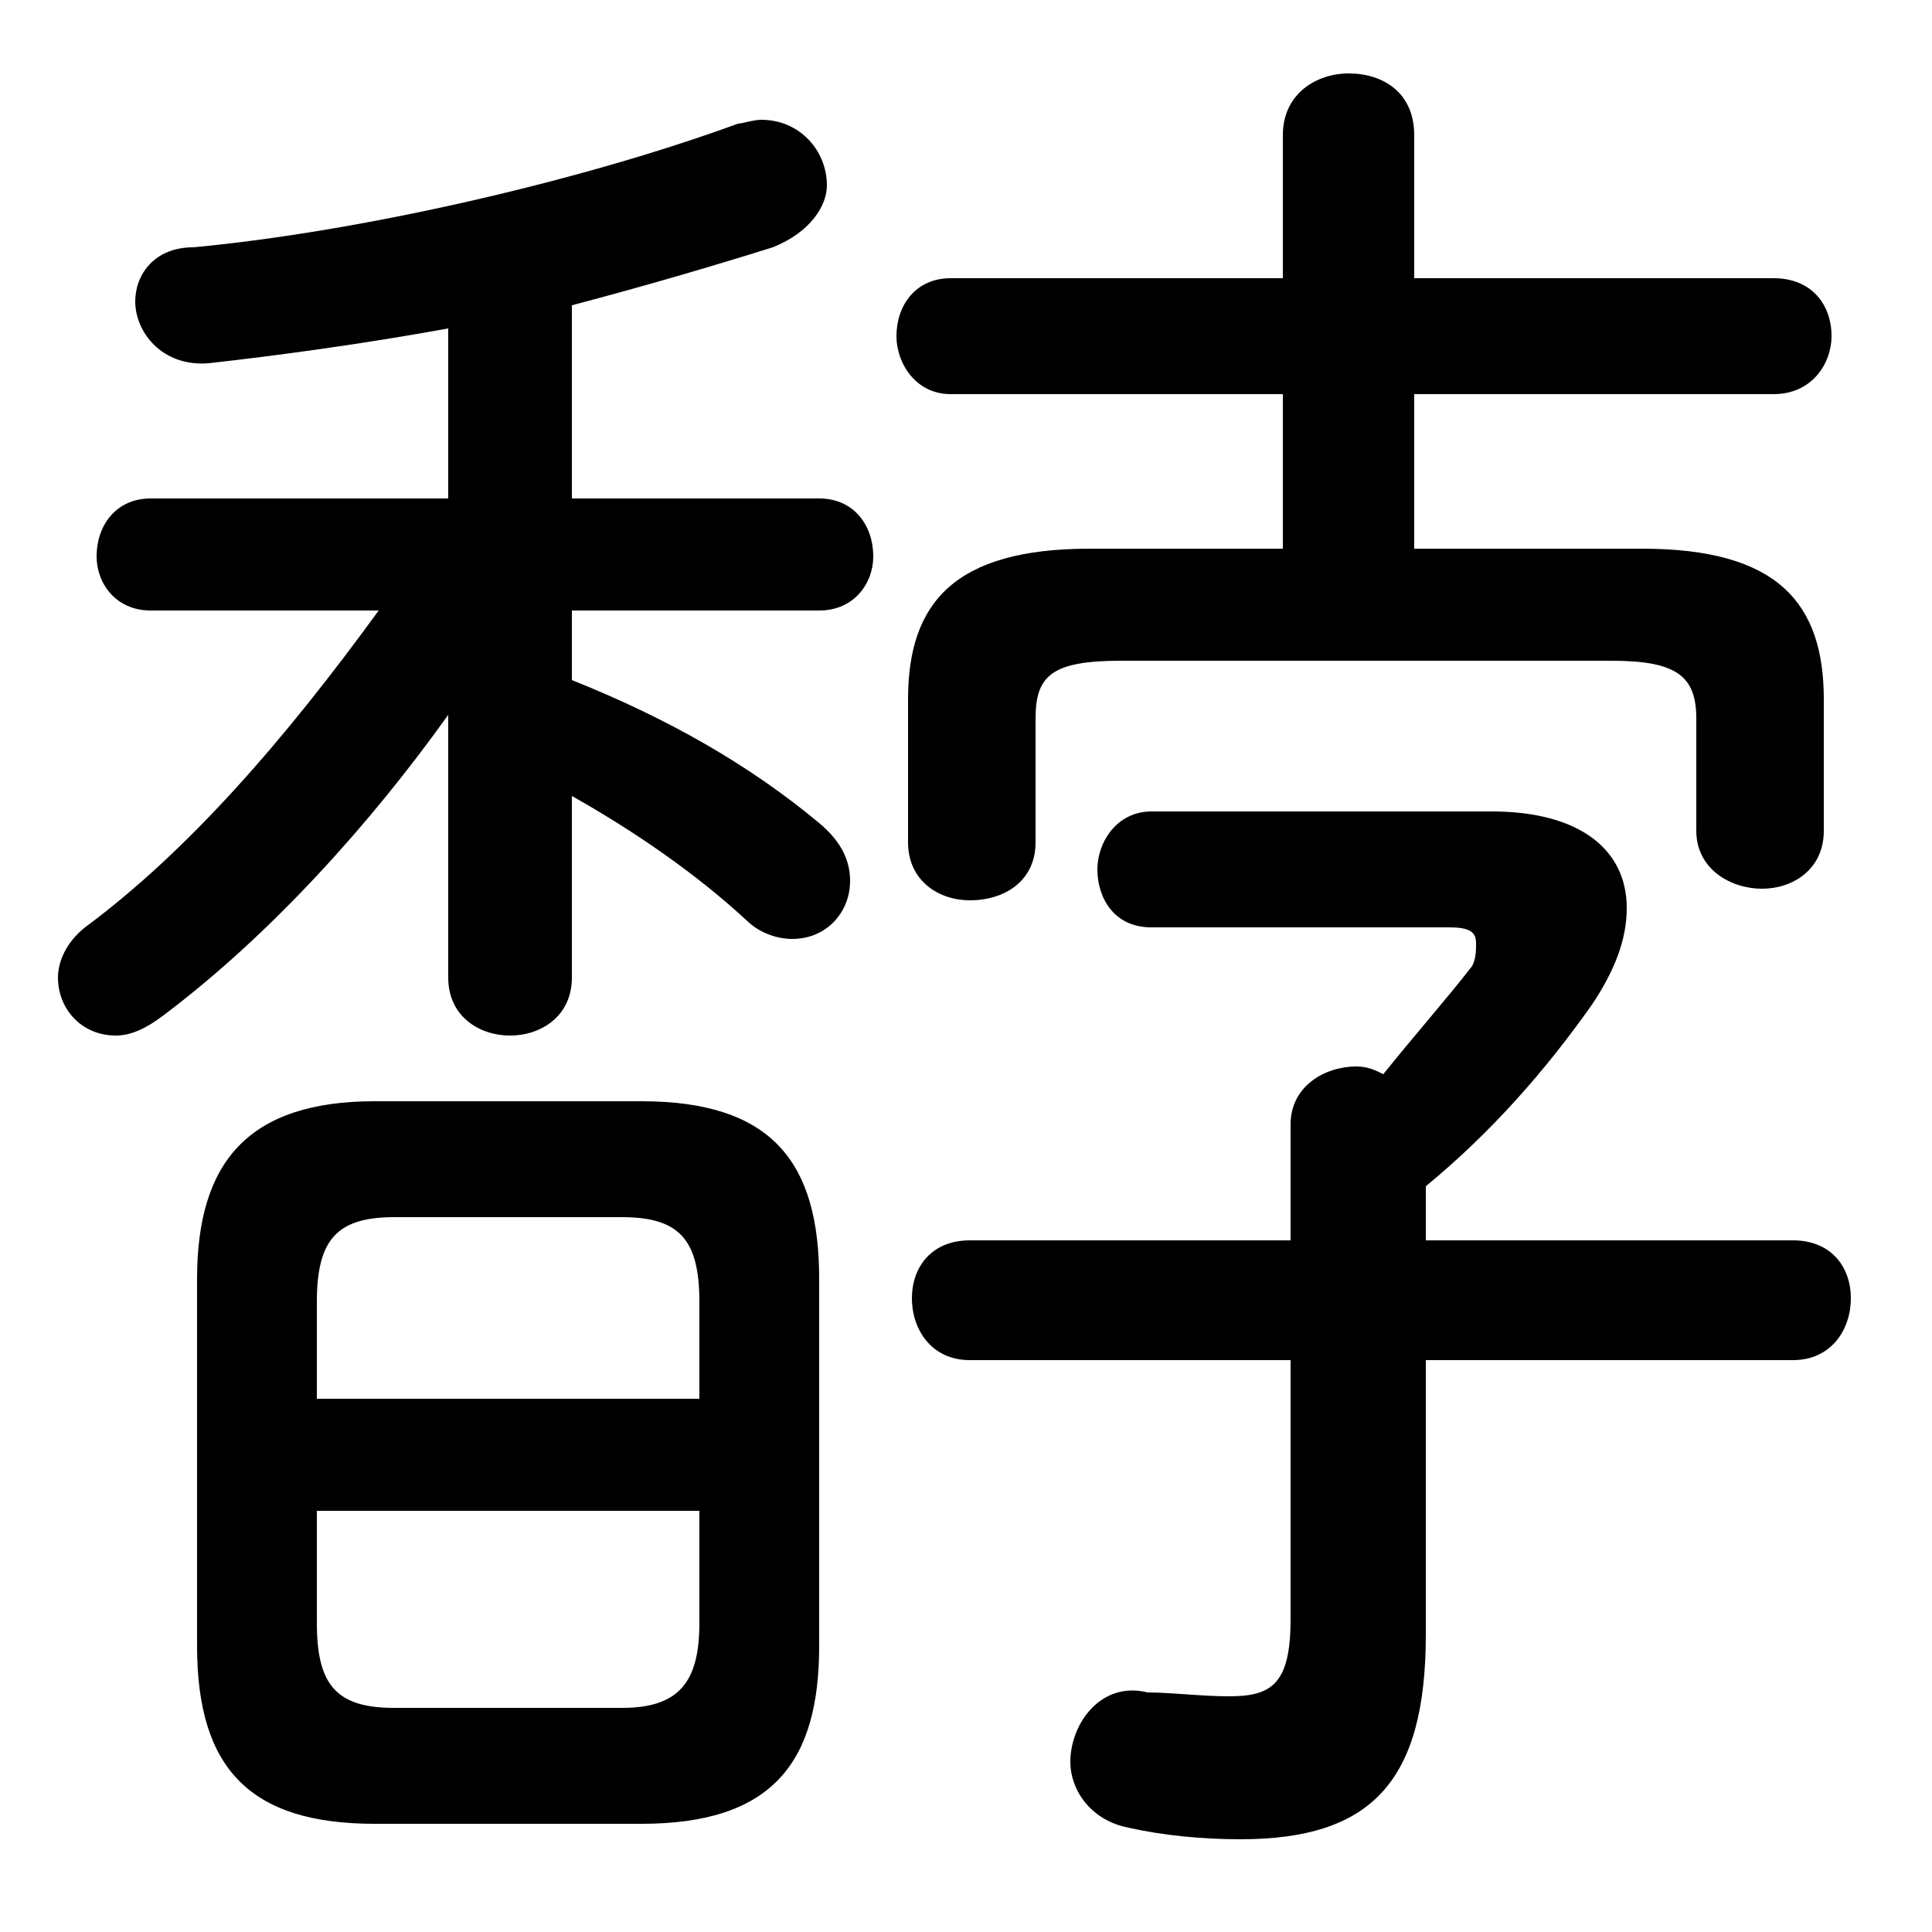 <svg xmlns="http://www.w3.org/2000/svg" viewBox="0 -44.0 50.0 50.0">
    <rect x="0" y="-44.0" width="50.0" height="50.0" fill="#808080" stroke="none"/>
    <g transform="scale(1, -1)">
        <!-- ボディの枠 -->
        <rect x="0" y="-6.0" width="50.0" height="50.0"
            stroke="white" fill="white"/>
        <!-- グリフ座標系の原点 -->
        <circle cx="0" cy="0" r="5" fill="white"/>
        <!-- グリフのアウトライン -->
        <g style="fill:black;stroke:#000000;stroke-width:0;stroke-linecap:round;stroke-linejoin:round;">
        <path d="M 11.6 31.1 L 3.9 31.1 C 3.0 31.1 2.5 30.4 2.5 29.6 C 2.5 28.9 3.0 28.2 3.9 28.2 L 9.8 28.2 C 7.4 24.9 4.9 22.0 2.2 20.0 C 1.7 19.6 1.5 19.1 1.5 18.7 C 1.5 17.9 2.1 17.2 3.0 17.2 C 3.4 17.2 3.8 17.4 4.2 17.7 C 7.0 19.8 9.6 22.7 11.6 25.5 L 11.6 18.7 C 11.6 17.7 12.4 17.2 13.2 17.2 C 14.0 17.2 14.8 17.7 14.8 18.7 L 14.8 23.4 C 16.4 22.5 18.0 21.4 19.3 20.2 C 19.7 19.8 20.2 19.7 20.5 19.7 C 21.4 19.7 22.0 20.4 22.0 21.2 C 22.0 21.7 21.8 22.2 21.2 22.7 C 19.4 24.2 17.3 25.4 14.8 26.4 L 14.8 28.2 L 21.2 28.2 C 22.1 28.2 22.6 28.9 22.6 29.6 C 22.6 30.4 22.1 31.1 21.2 31.1 L 14.8 31.1 L 14.8 36.1 C 16.7 36.6 18.4 37.1 20.0 37.6 C 21.0 38.0 21.4 38.7 21.4 39.2 C 21.4 40.1 20.7 40.9 19.7 40.9 C 19.5 40.9 19.2 40.8 19.1 40.8 C 15.0 39.3 9.3 38.0 5.0 37.6 C 4.0 37.6 3.5 36.9 3.5 36.2 C 3.5 35.4 4.2 34.5 5.4 34.6 C 7.2 34.8 9.4 35.1 11.6 35.5 Z M 16.6 -3.2 C 20.0 -3.2 21.2 -1.6 21.2 1.4 L 21.2 10.9 C 21.2 13.9 20.0 15.5 16.6 15.5 L 9.7 15.5 C 6.4 15.5 5.1 13.9 5.1 10.9 L 5.1 1.4 C 5.1 -1.8 6.5 -3.2 9.7 -3.2 Z M 10.2 -0.2 C 8.7 -0.2 8.2 0.4 8.2 2.0 L 8.2 4.9 L 18.1 4.9 L 18.1 2.0 C 18.1 0.5 17.6 -0.2 16.1 -0.2 Z M 18.1 7.8 L 8.2 7.8 L 8.2 10.3 C 8.2 11.9 8.7 12.5 10.2 12.5 L 16.1 12.5 C 17.6 12.5 18.1 11.9 18.1 10.3 Z M 36.6 29.8 L 36.6 33.8 L 45.9 33.8 C 46.9 33.8 47.4 34.6 47.4 35.3 C 47.4 36.1 46.9 36.8 45.9 36.8 L 36.6 36.8 L 36.6 40.5 C 36.6 41.6 35.8 42.1 34.9 42.1 C 34.1 42.1 33.2 41.6 33.2 40.5 L 33.2 36.8 L 24.6 36.8 C 23.7 36.8 23.2 36.1 23.2 35.3 C 23.2 34.6 23.7 33.8 24.6 33.8 L 33.2 33.8 L 33.2 29.8 L 28.2 29.8 C 24.7 29.8 23.5 28.4 23.5 25.9 L 23.5 22.2 C 23.5 21.2 24.3 20.7 25.1 20.7 C 26.0 20.7 26.8 21.2 26.8 22.2 L 26.8 25.4 C 26.8 26.5 27.2 26.9 29.0 26.9 L 41.7 26.9 C 43.4 26.9 43.9 26.5 43.9 25.4 L 43.9 22.5 C 43.9 21.5 44.8 21.0 45.6 21.0 C 46.4 21.0 47.2 21.5 47.2 22.5 L 47.2 25.9 C 47.2 28.4 46.0 29.8 42.5 29.8 Z M 36.9 13.3 C 38.6 14.7 40.0 16.3 41.2 18.0 C 41.8 18.9 42.1 19.7 42.1 20.5 C 42.1 22.0 40.9 23.0 38.6 23.0 L 29.8 23.0 C 28.9 23.0 28.4 22.2 28.4 21.5 C 28.4 20.8 28.8 20.0 29.8 20.0 L 37.5 20.0 C 38.0 20.0 38.2 19.9 38.2 19.6 C 38.2 19.4 38.2 19.2 38.1 19.0 C 37.4 18.1 36.6 17.2 35.8 16.2 C 35.6 16.3 35.4 16.4 35.1 16.4 C 34.3 16.4 33.4 15.9 33.4 14.9 L 33.4 11.9 L 25.1 11.9 C 24.1 11.9 23.6 11.2 23.6 10.4 C 23.6 9.6 24.1 8.8 25.1 8.8 L 33.4 8.8 L 33.4 2.1 C 33.4 0.4 32.9 0.1 31.8 0.1 C 31.1 0.1 30.3 0.2 29.7 0.2 C 28.5 0.5 27.7 -0.6 27.7 -1.6 C 27.7 -2.3 28.2 -3.1 29.2 -3.3 C 30.1 -3.5 31.1 -3.6 32.1 -3.6 C 35.5 -3.6 36.9 -2.1 36.9 1.7 L 36.9 8.8 L 46.4 8.8 C 47.4 8.8 47.9 9.6 47.9 10.4 C 47.9 11.2 47.4 11.9 46.4 11.9 L 36.9 11.9 Z"/>
    </g>
    </g>
</svg>
